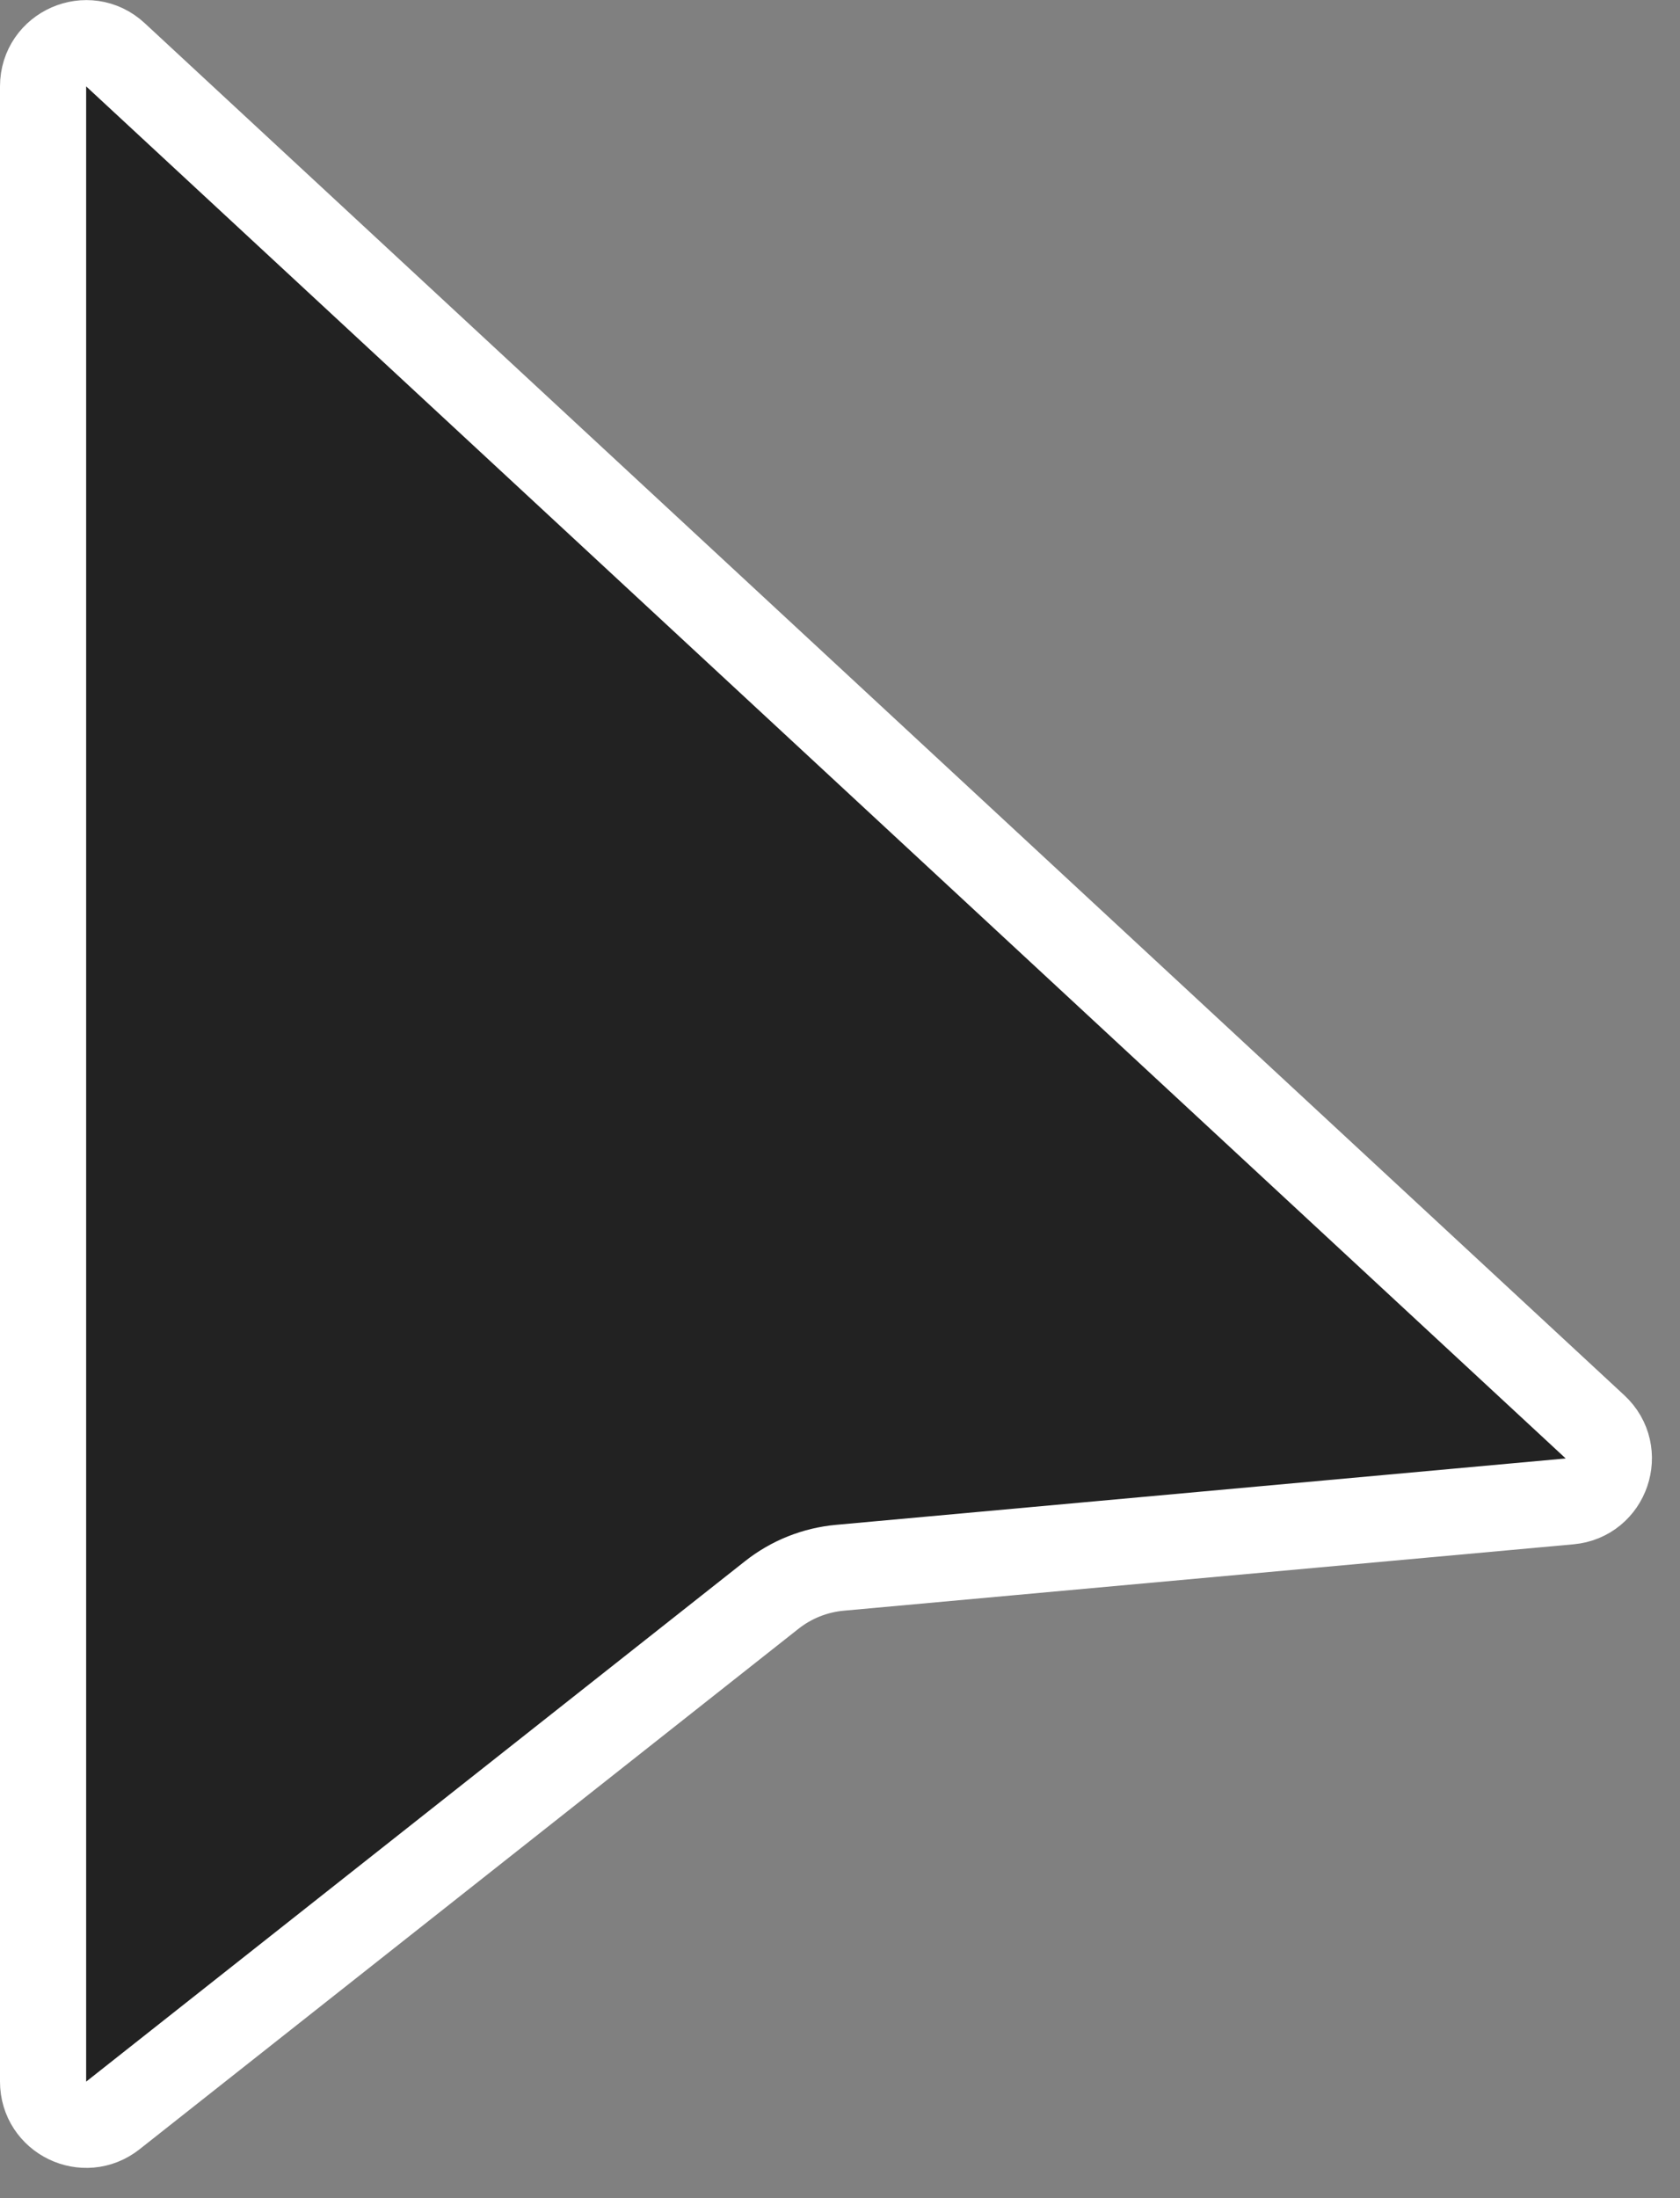 <svg width="39" height="51" viewBox="0 0 39 51" fill="none" xmlns="http://www.w3.org/2000/svg">
<rect x="0" y="0" width="39" height="51" fill="#808080" stroke="none"/>
<path d="M2.68 1.271L37.027 33.105C37.662 33.693 37.3 34.756 36.438 34.834L19.501 36.374C18.922 36.426 18.37 36.646 17.914 37.007L2.62 49.081C1.964 49.599 1 49.132 1 48.296V2.004C1 1.131 2.04 0.677 2.68 1.271Z" fill="#222222" stroke="white" stroke-width="2"/>
</svg>
